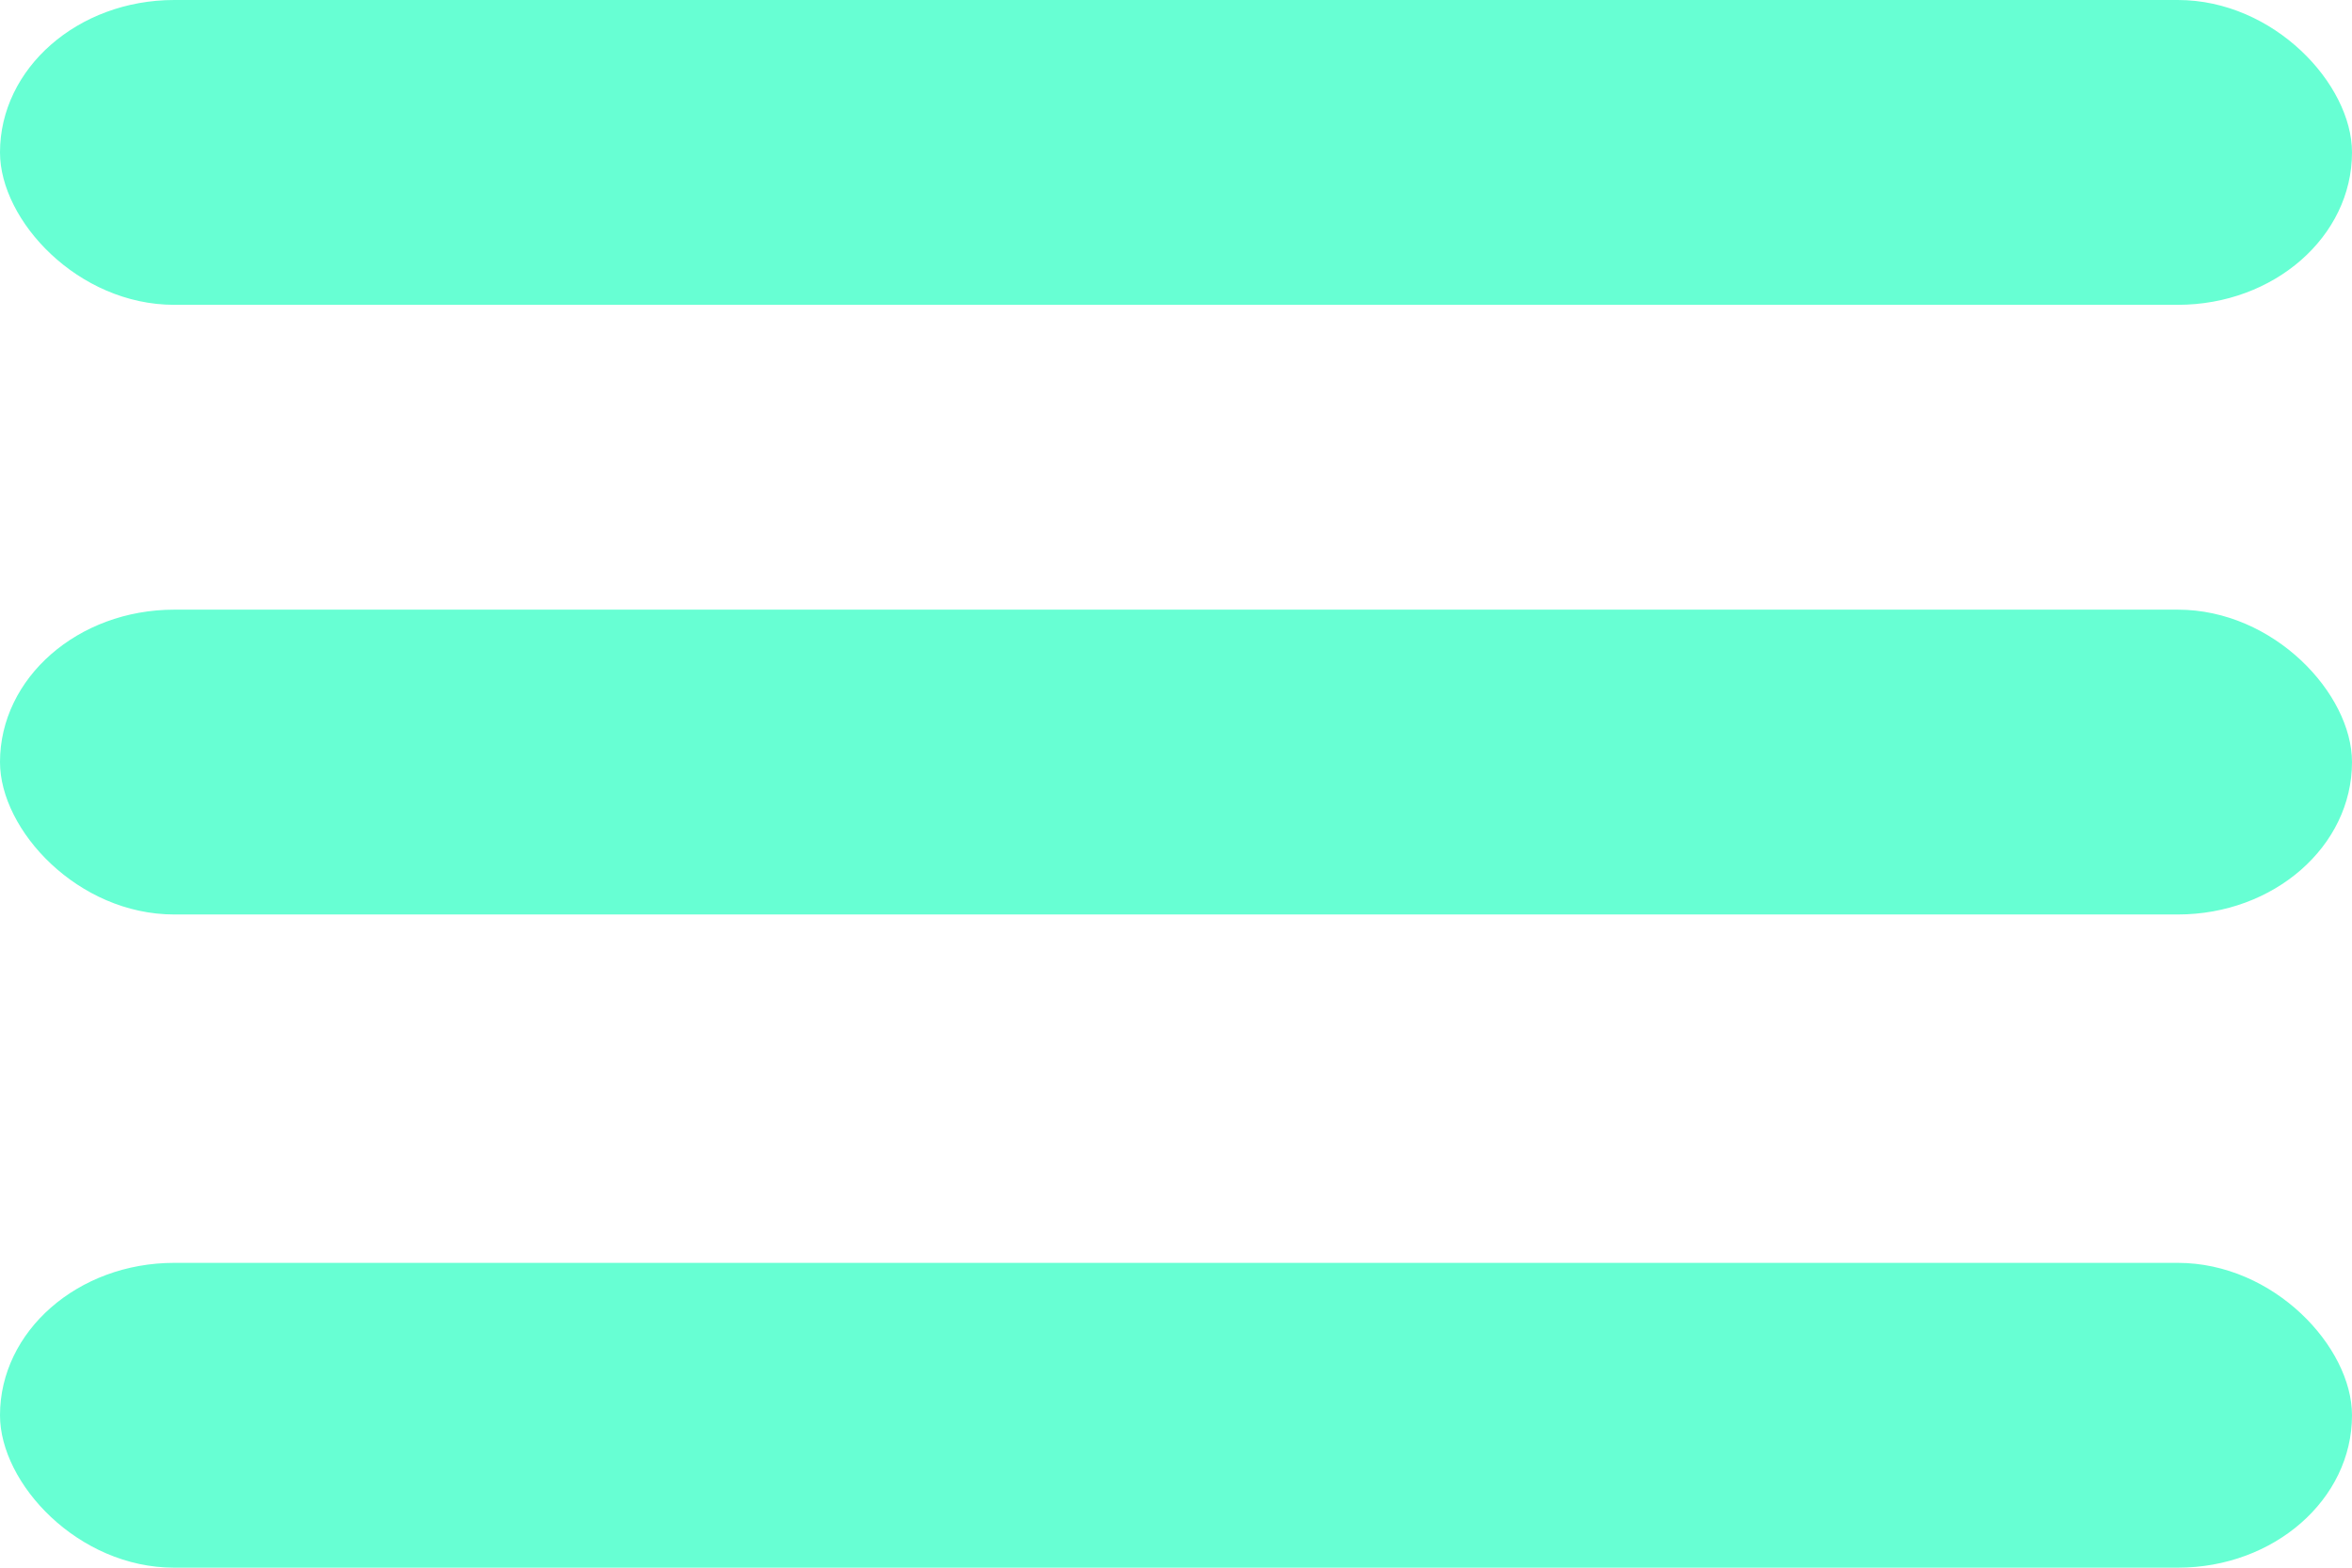 <?xml version="1.0" encoding="UTF-8" standalone="no"?>
<svg width="54px" height="36px" viewBox="0 0 54 36" version="1.1" xmlns="http://www.w3.org/2000/svg" xmlns:xlink="http://www.w3.org/1999/xlink">
    <!-- Generator: Sketch 3.7 (28169) - http://www.bohemiancoding.com/sketch -->
    <title>burger menu</title>
    <desc>Created with Sketch.</desc>
    <defs></defs>
    <g id="DNT-Symbols" stroke="none" stroke-width="1" fill="none" fill-rule="evenodd">
        <g id="burger-menu" fill="#67FFD3">
            <g>
                <rect id="Rectangle-30" x="0" y="0" width="54" height="7" rx="4"></rect>
                <rect id="Rectangle-30-Copy" x="0" y="14" width="54" height="7" rx="4"></rect>
                <rect id="Rectangle-30-Copy-2" x="0" y="29" width="54" height="7" rx="4"></rect>
            </g>
        </g>
    </g>
</svg>